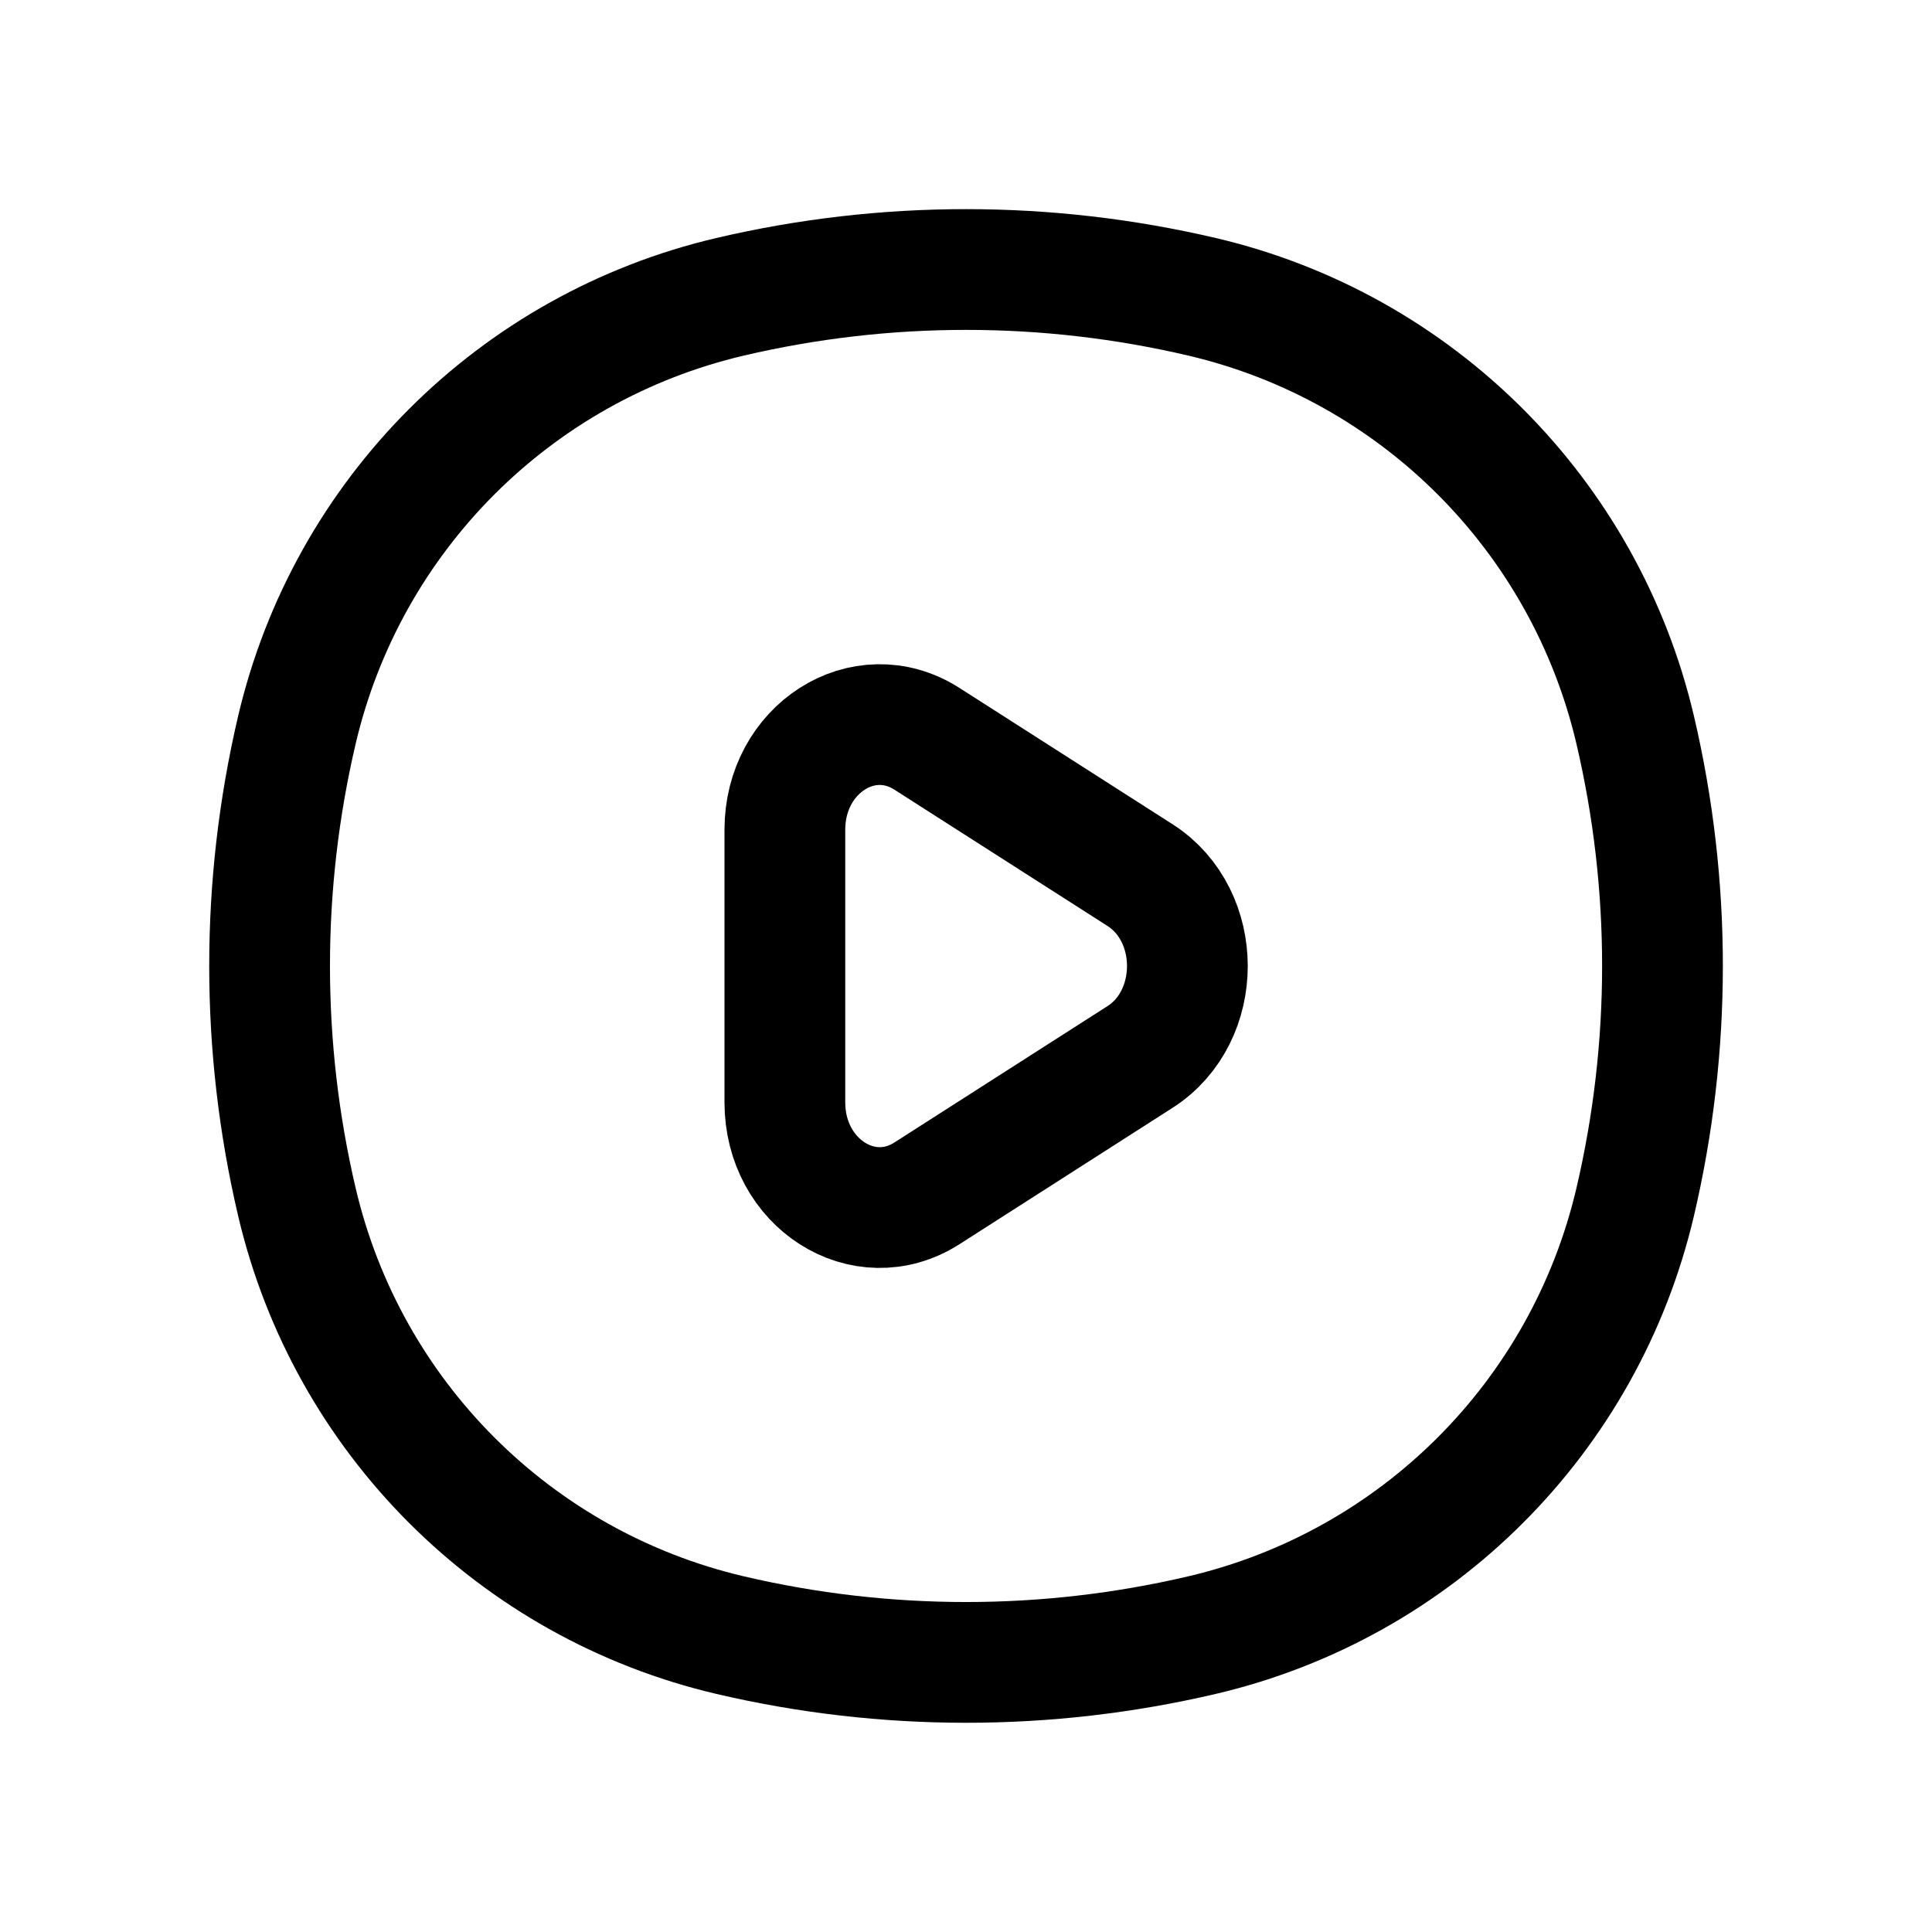 <svg fill="none" height="24" viewBox="0 0 24 24" width="24" xmlns="http://www.w3.org/2000/svg"><g stroke="currentColor" stroke-width="1.5"><path d="m3.688 9.068c.626-2.67 2.711-4.755 5.381-5.381 1.928-.452 3.935-.452 5.863 0 2.67.626 4.755 2.711 5.381 5.381.452 1.928.452 3.935 0 5.863-.626 2.67-2.711 4.755-5.381 5.381-1.928.452-3.935.452-5.863 0-2.67-.626-4.755-2.711-5.381-5.381-.452-1.928-.452-3.935 0-5.863z"/><path d="m14.162 10.871c.784.502.784 1.757 0 2.259l-2.647 1.694c-.784.502-1.765-.125-1.765-1.129v-3.388c0-1.004.98-1.631 1.765-1.129z"/></g></svg>